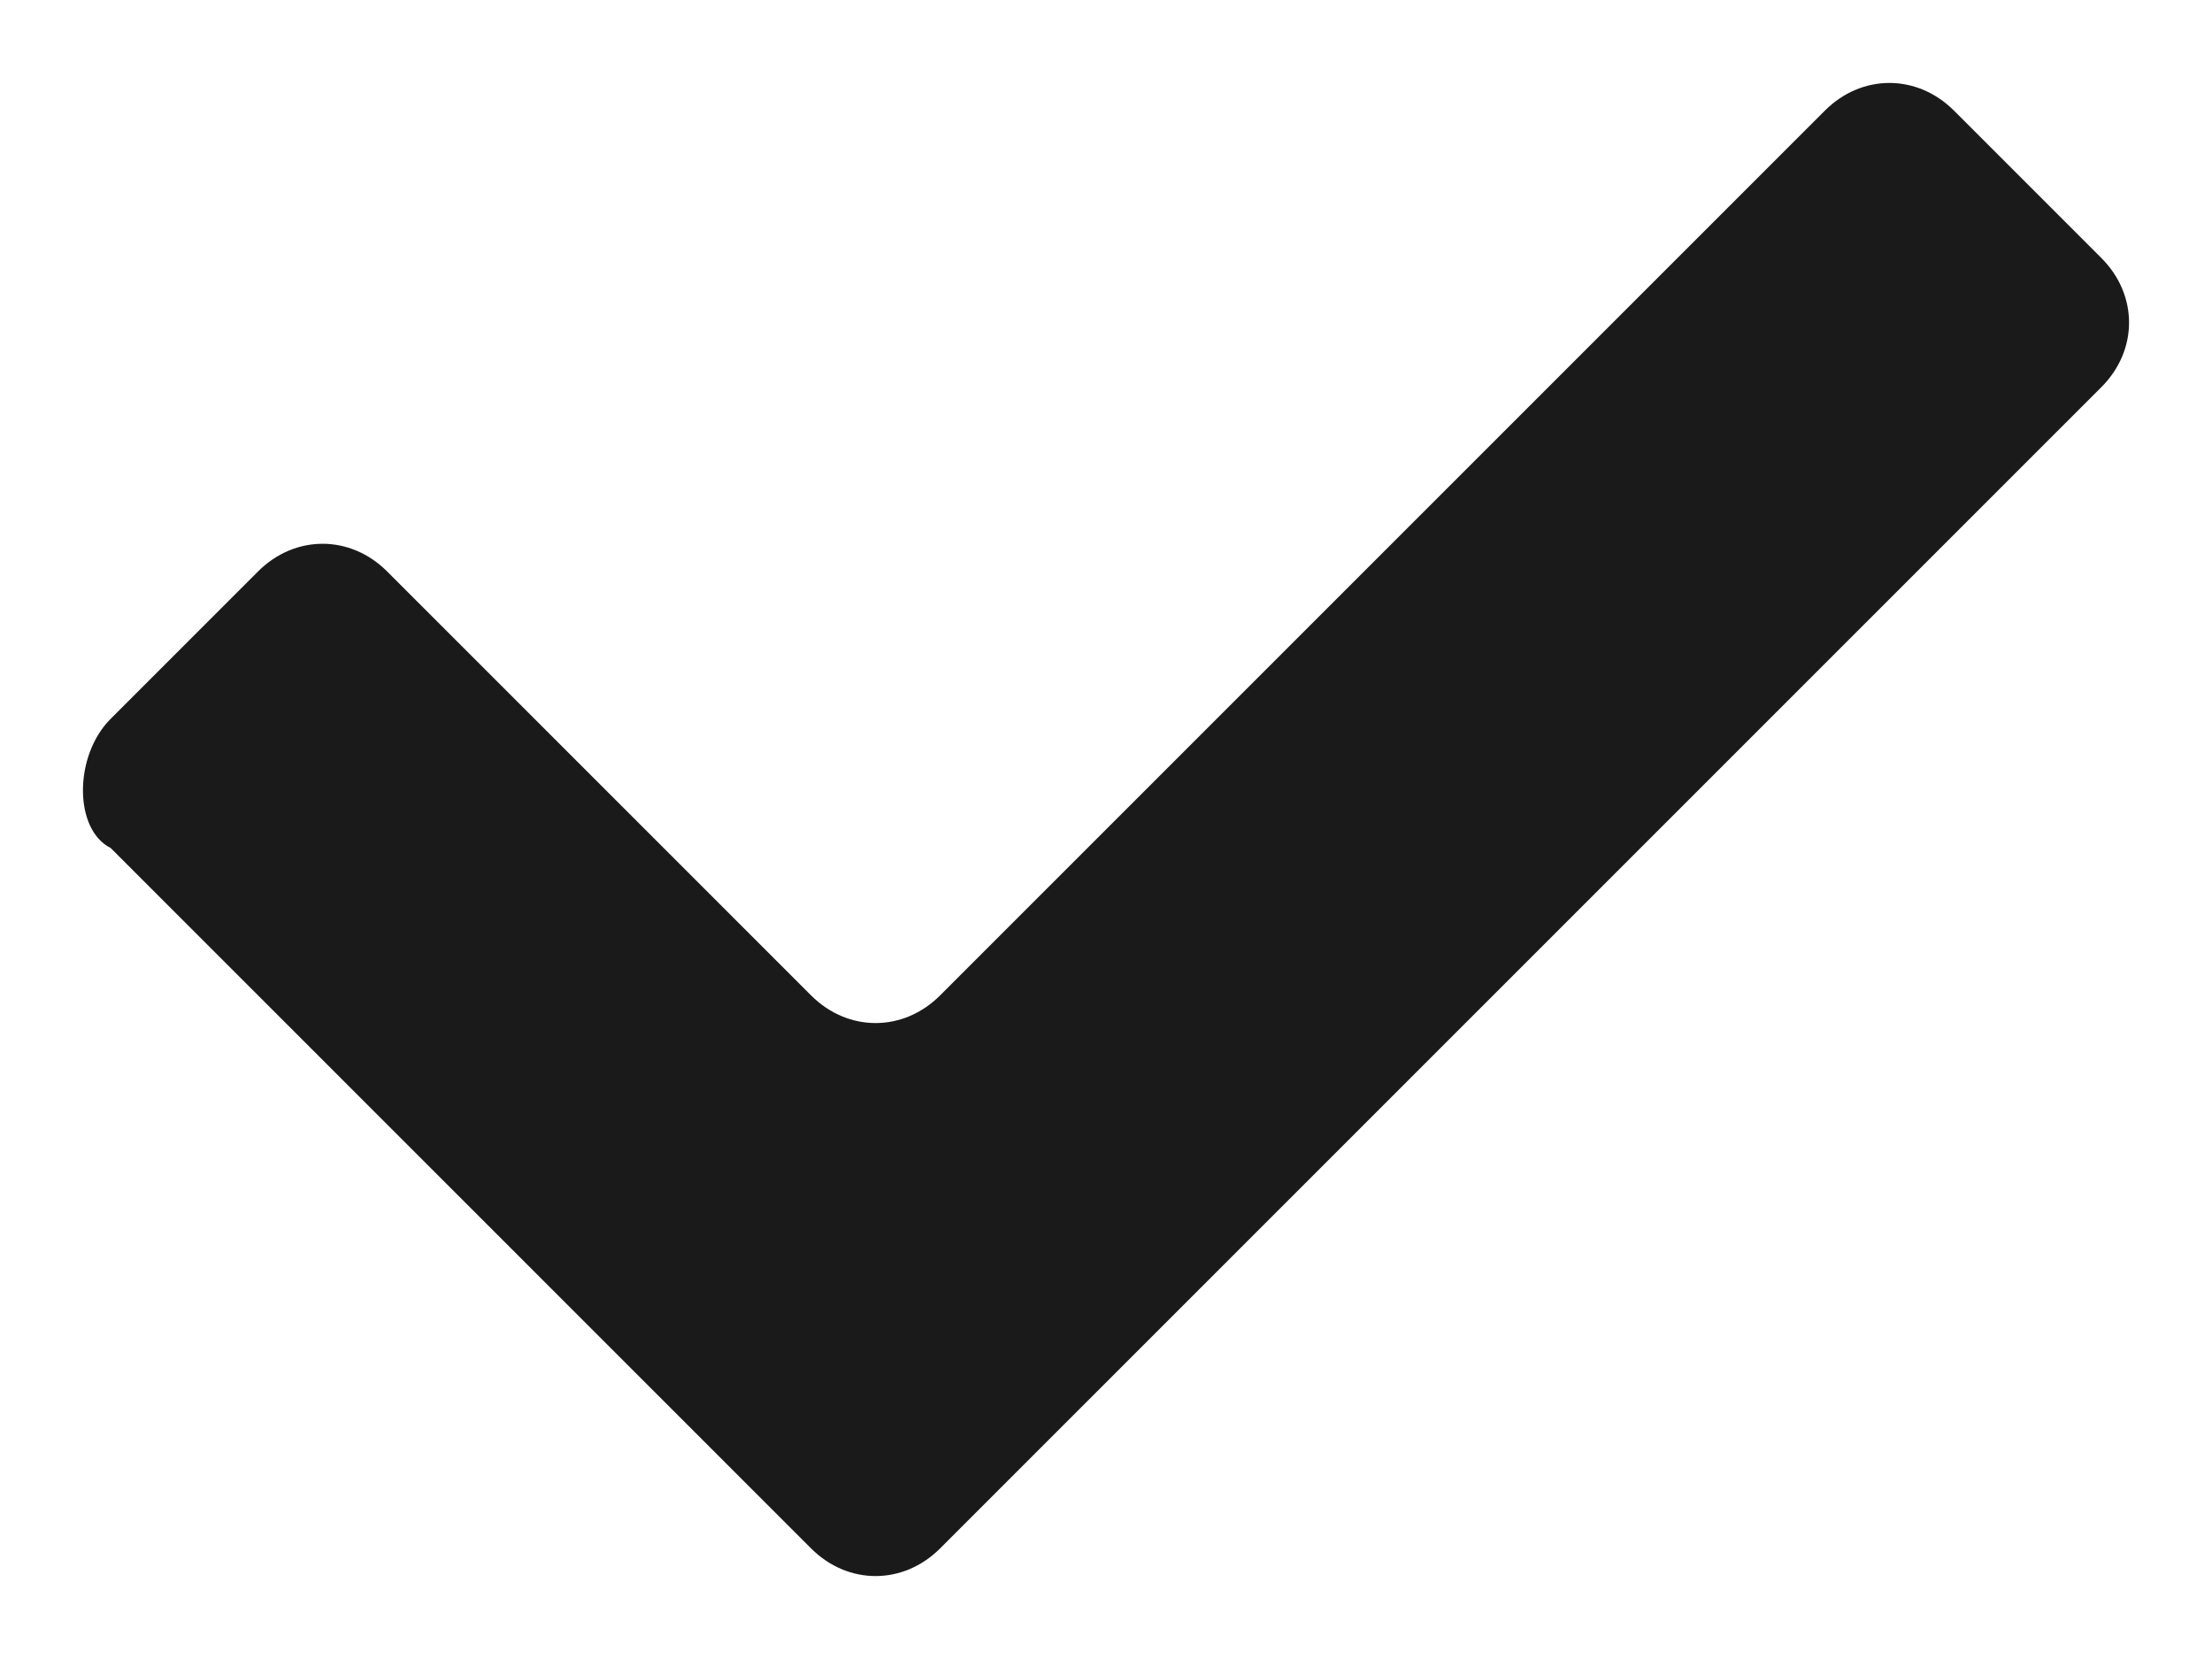 <svg version="1.2" baseProfile="tiny" id="Слой_1" xmlns="http://www.w3.org/2000/svg" viewBox="0 0 12 9"><g id="UI-Set"><g id="_x30_1.-Icons" transform="translate(-556 -758)"><g id="Icon_x2F_-Misc_x2F_-Check" transform="translate(556 758)"><g id="Group-6"><path id="Rectangle-8" fill="#1A1A1A" d="M.6 3.9l.8-.8c.2-.2.5-.2.7 0l2.3 2.3c.2.2.5.2.7 0L9.9.6c.2-.2.5-.2.7 0l.8.8c.2.2.2.5 0 .7L5.1 8.4c-.2.2-.5.2-.7 0L.6 4.6c-.2-.1-.2-.5 0-.7z"/></g></g></g></g></svg>